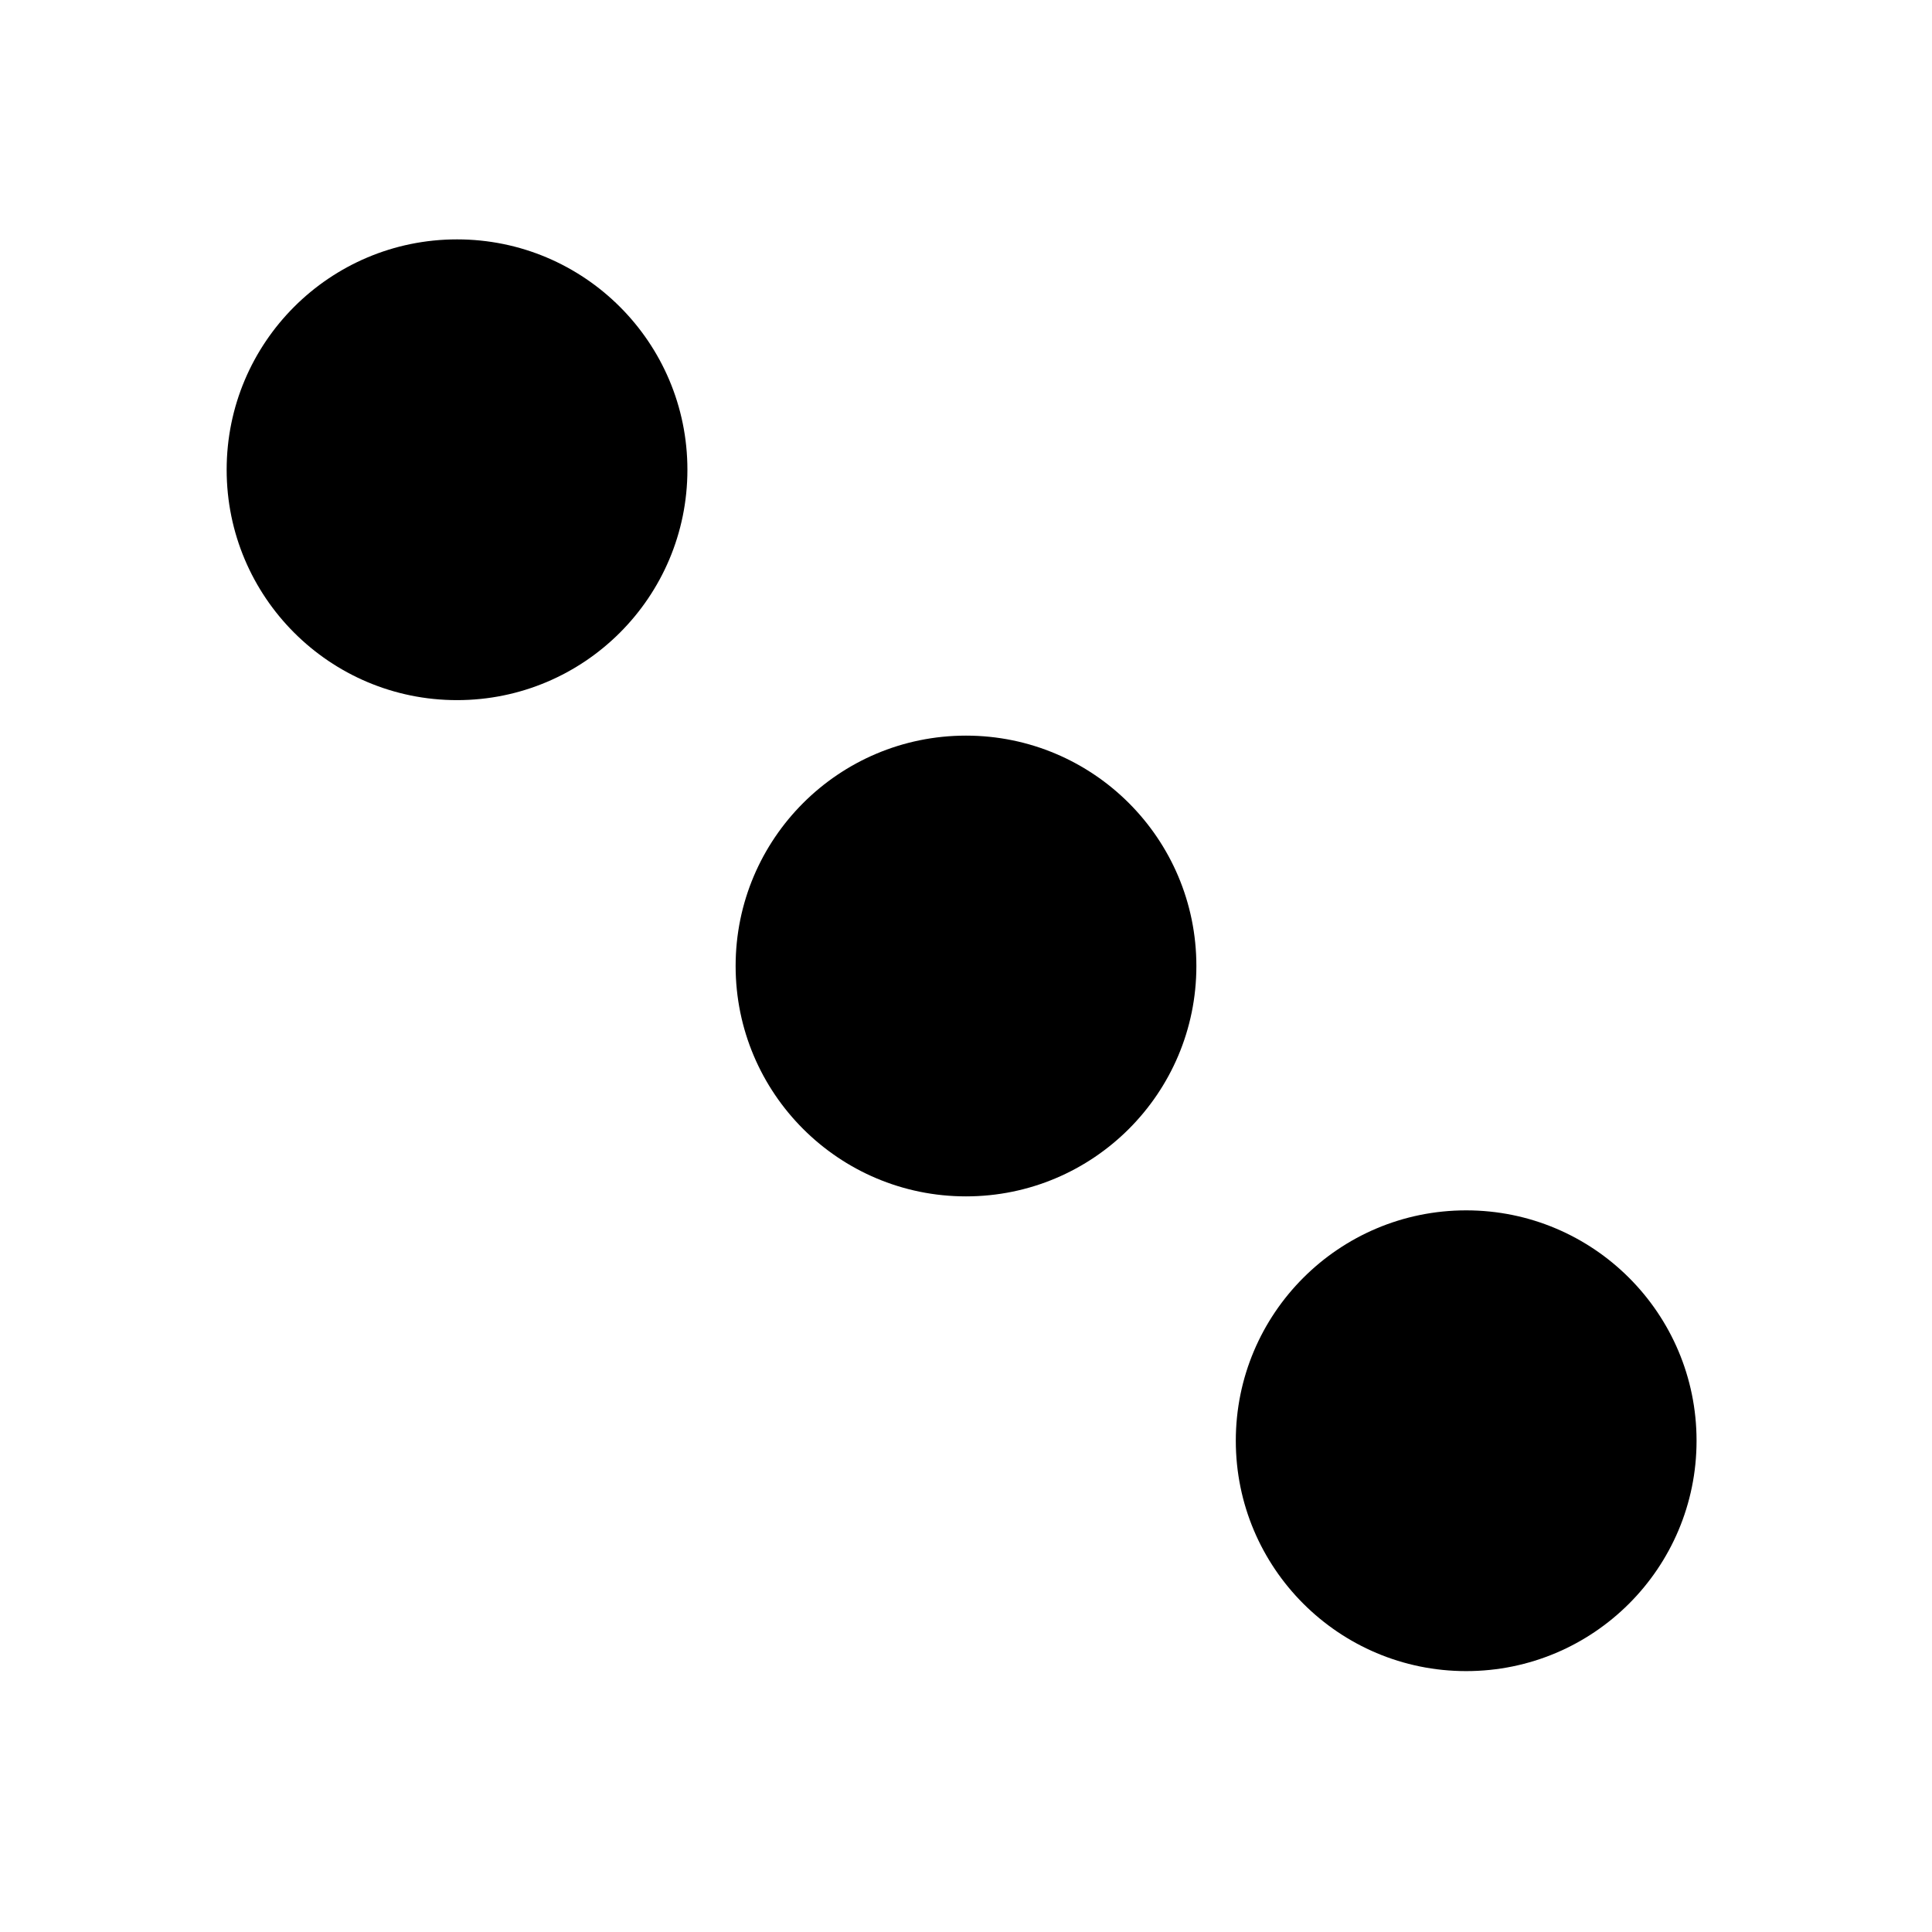<svg version="1.1" xmlns="http://www.w3.org/2000/svg" xmlns:xlink="http://www.w3.org/1999/xlink" width="81.54" height="81.54" viewBox="0,0,81.54,81.54"><rect x="0" y="0" width="81.54" height="81.54" fill="#808080" stroke="none"/><g transform="translate(-199.23,-139.23)"><g data-paper-data="{&quot;isPaintingLayer&quot;:true}" fill-rule="nonzero" stroke="none" stroke-width="0" stroke-linecap="butt" stroke-linejoin="miter" stroke-miterlimit="10" stroke-dasharray="" stroke-dashoffset="0" style="mix-blend-mode: normal"><path d="M199.23,220.77v-81.54h81.54v81.54z" fill="#ffffff"/><path d="M208.796,159.056c0,-5.37 4.353,-9.723 9.723,-9.723c5.37,0 9.723,4.353 9.723,9.723c0,5.37 -4.353,9.723 -9.723,9.723c-5.37,0 -9.723,-4.353 -9.723,-9.723z" fill="#000000"/><path d="M251.387,200.036c0,-5.37 4.353,-9.723 9.723,-9.723c5.37,0 9.723,4.353 9.723,9.723c0,5.37 -4.353,9.723 -9.723,9.723c-5.37,0 -9.723,-4.353 -9.723,-9.723z" fill="#000000"/><path d="M230.277,180c0,-5.37 4.353,-9.723 9.723,-9.723c5.37,0 9.723,4.353 9.723,9.723c0,5.37 -4.353,9.723 -9.723,9.723c-5.37,0 -9.723,-4.353 -9.723,-9.723z" fill="#000000"/></g></g></svg>